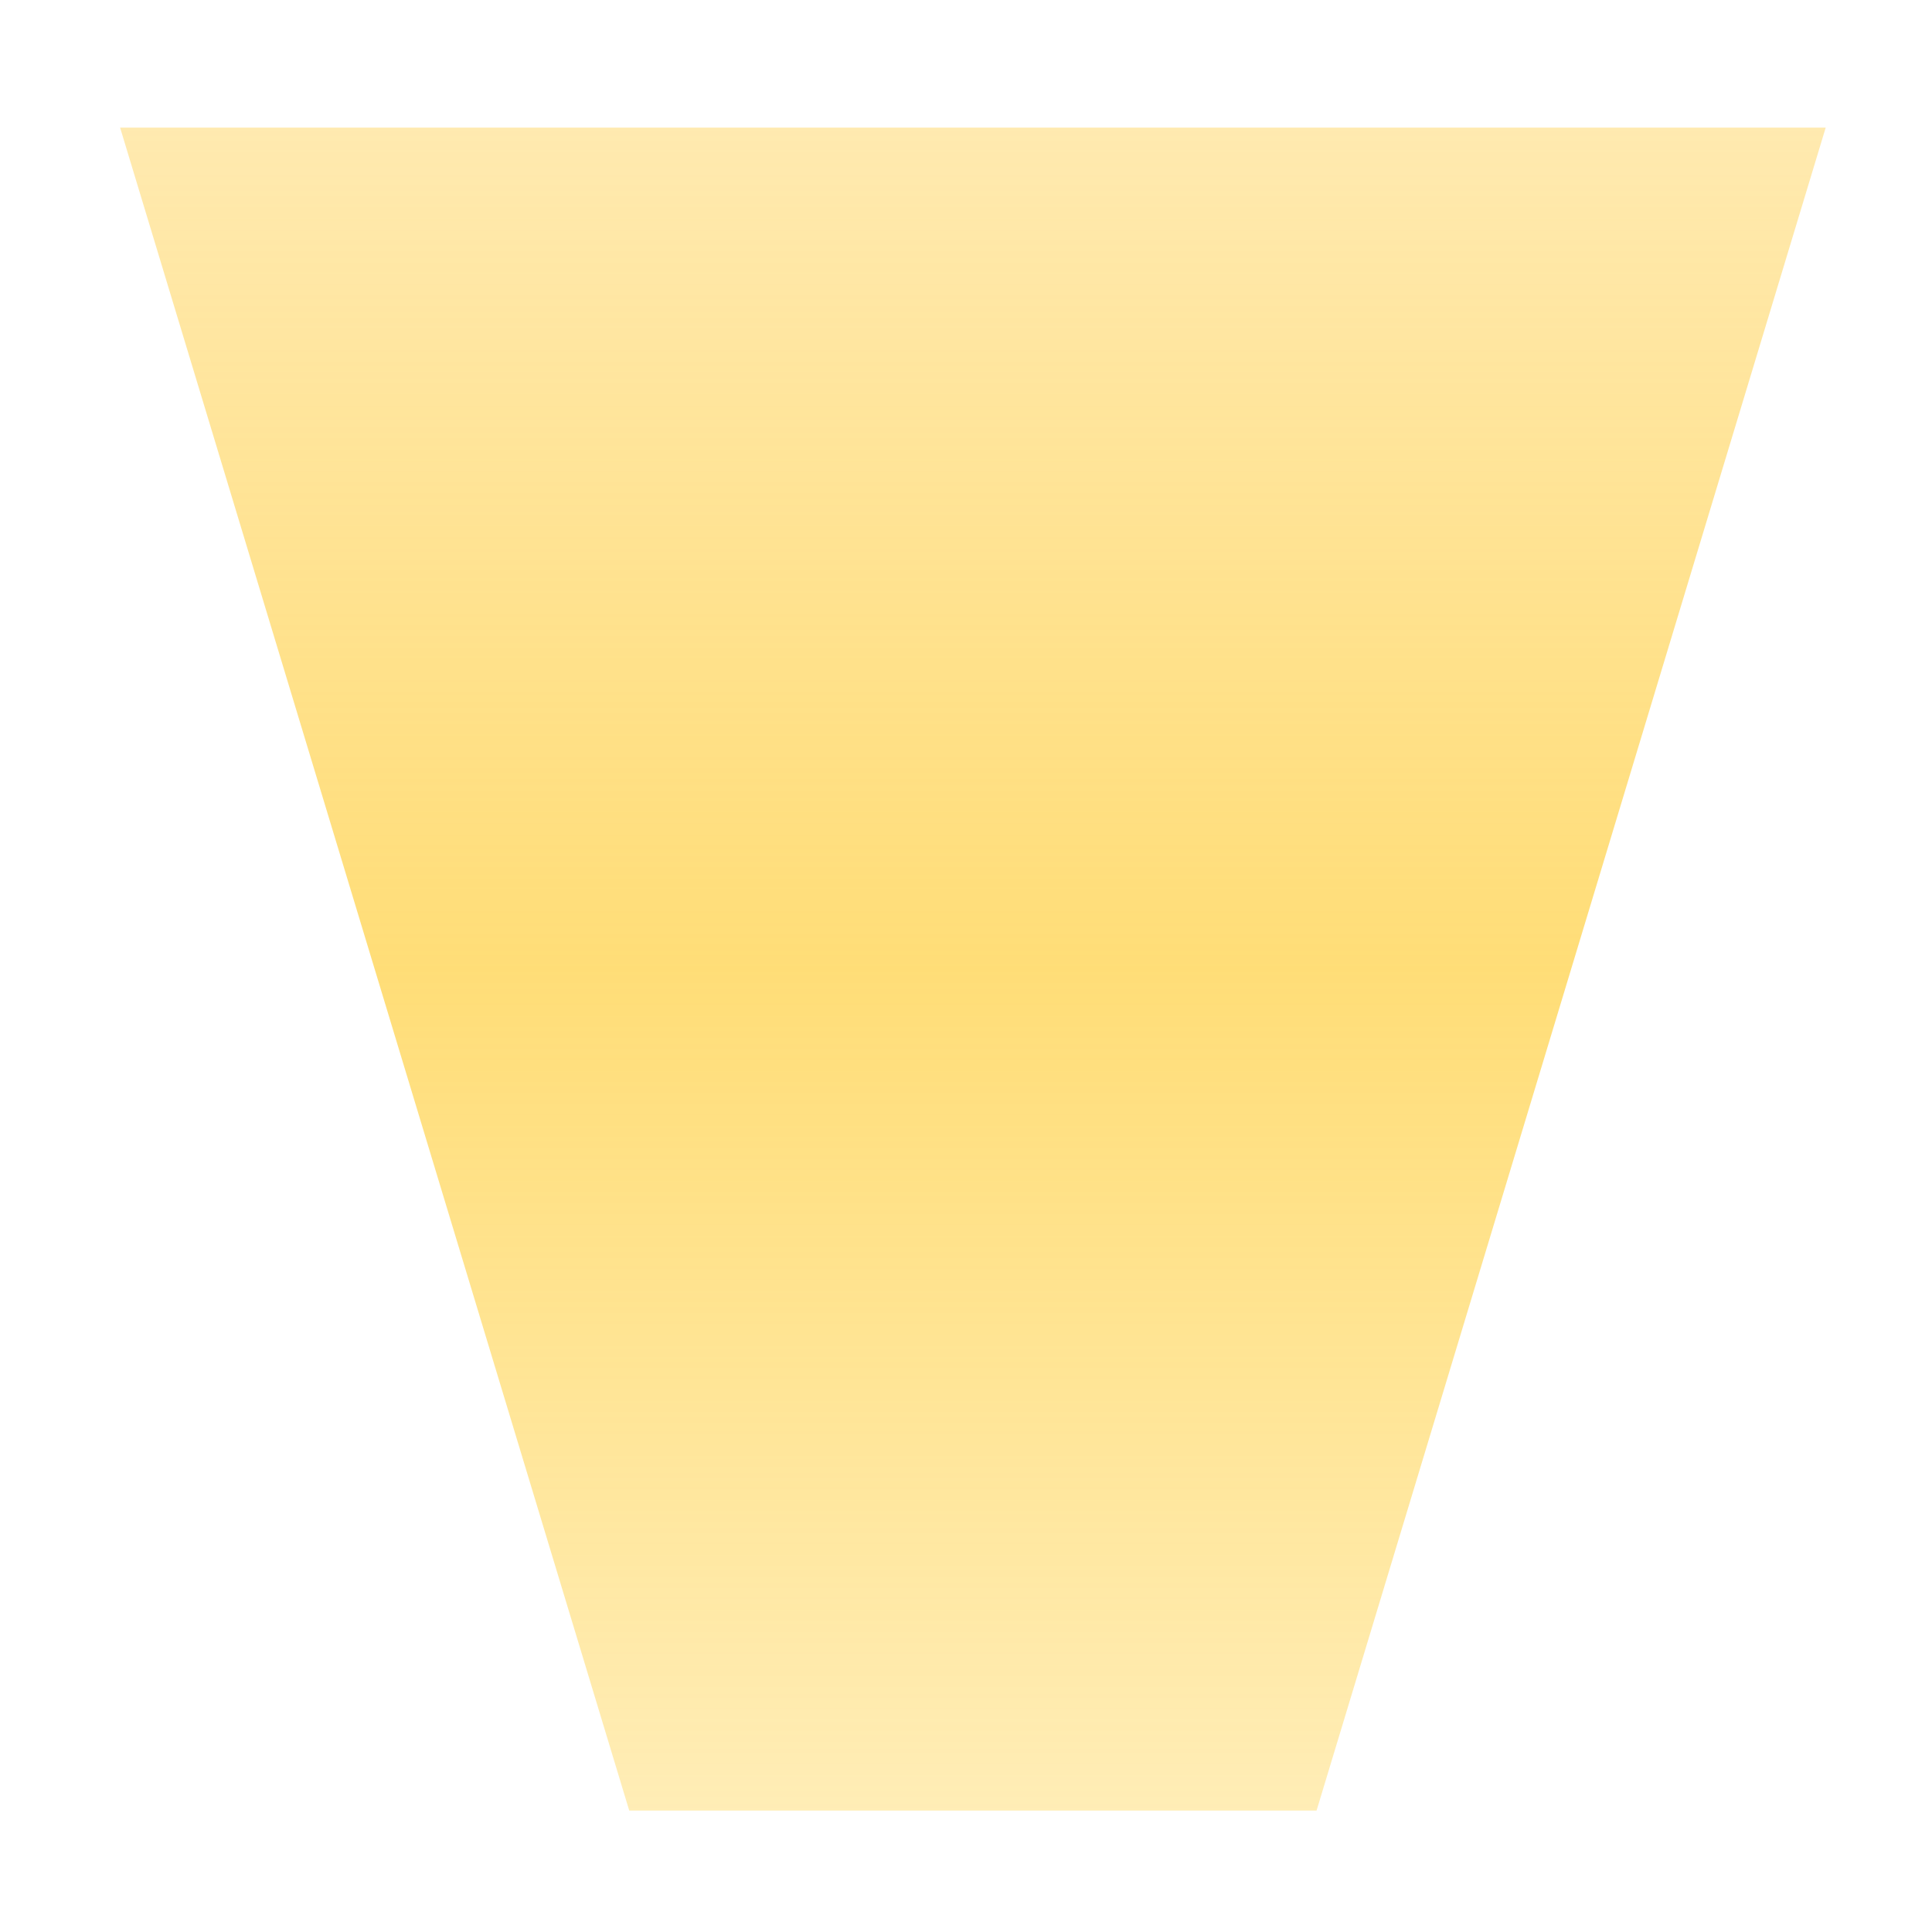 <svg xmlns="http://www.w3.org/2000/svg" width="100%" height="100%" viewBox="20 20 140 140"
    fill="none" class="tw-absolute tw-w-full tw-h-full">
    <g filter="url(#filter0_f_77_3017)">
        <path d="M28.703 29.248H152.297L115.403 151.202H65.597L28.703 29.248Z"
            fill="url(#paint0_linear_77_3017)" />
    </g>
    <defs>
        <filter id="filter0_f_77_3017" x="8" y="2" width="165" height="176" 
            filterUnits="userSpaceOnUse" color-interpolation-filters="sRGB">
            <feFlood flood-opacity="0" result="BackgroundImageFix" />
            <feBlend mode="normal" in="SourceGraphic" in2="BackgroundImageFix"
                result="shape" />
            <feGaussianBlur stdDeviation="12 14"
                result="effect1_foregroundBlur_77_3017" />
        </filter>
        <linearGradient id="paint0_linear_77_3017" x1="90.5" y1="29.248" x2="90.5"
            y2="151.202" gradientUnits="userSpaceOnUse">
            <stop offset="0" stop-color="#FFC21C" stop-opacity="0.35" />
            <stop offset="0.5" stop-color="#FFCB2E" stop-opacity="0.65" />
            <stop offset="1" stop-color="#FFCB2E" stop-opacity="0.35" />
        </linearGradient>
    </defs>
</svg>